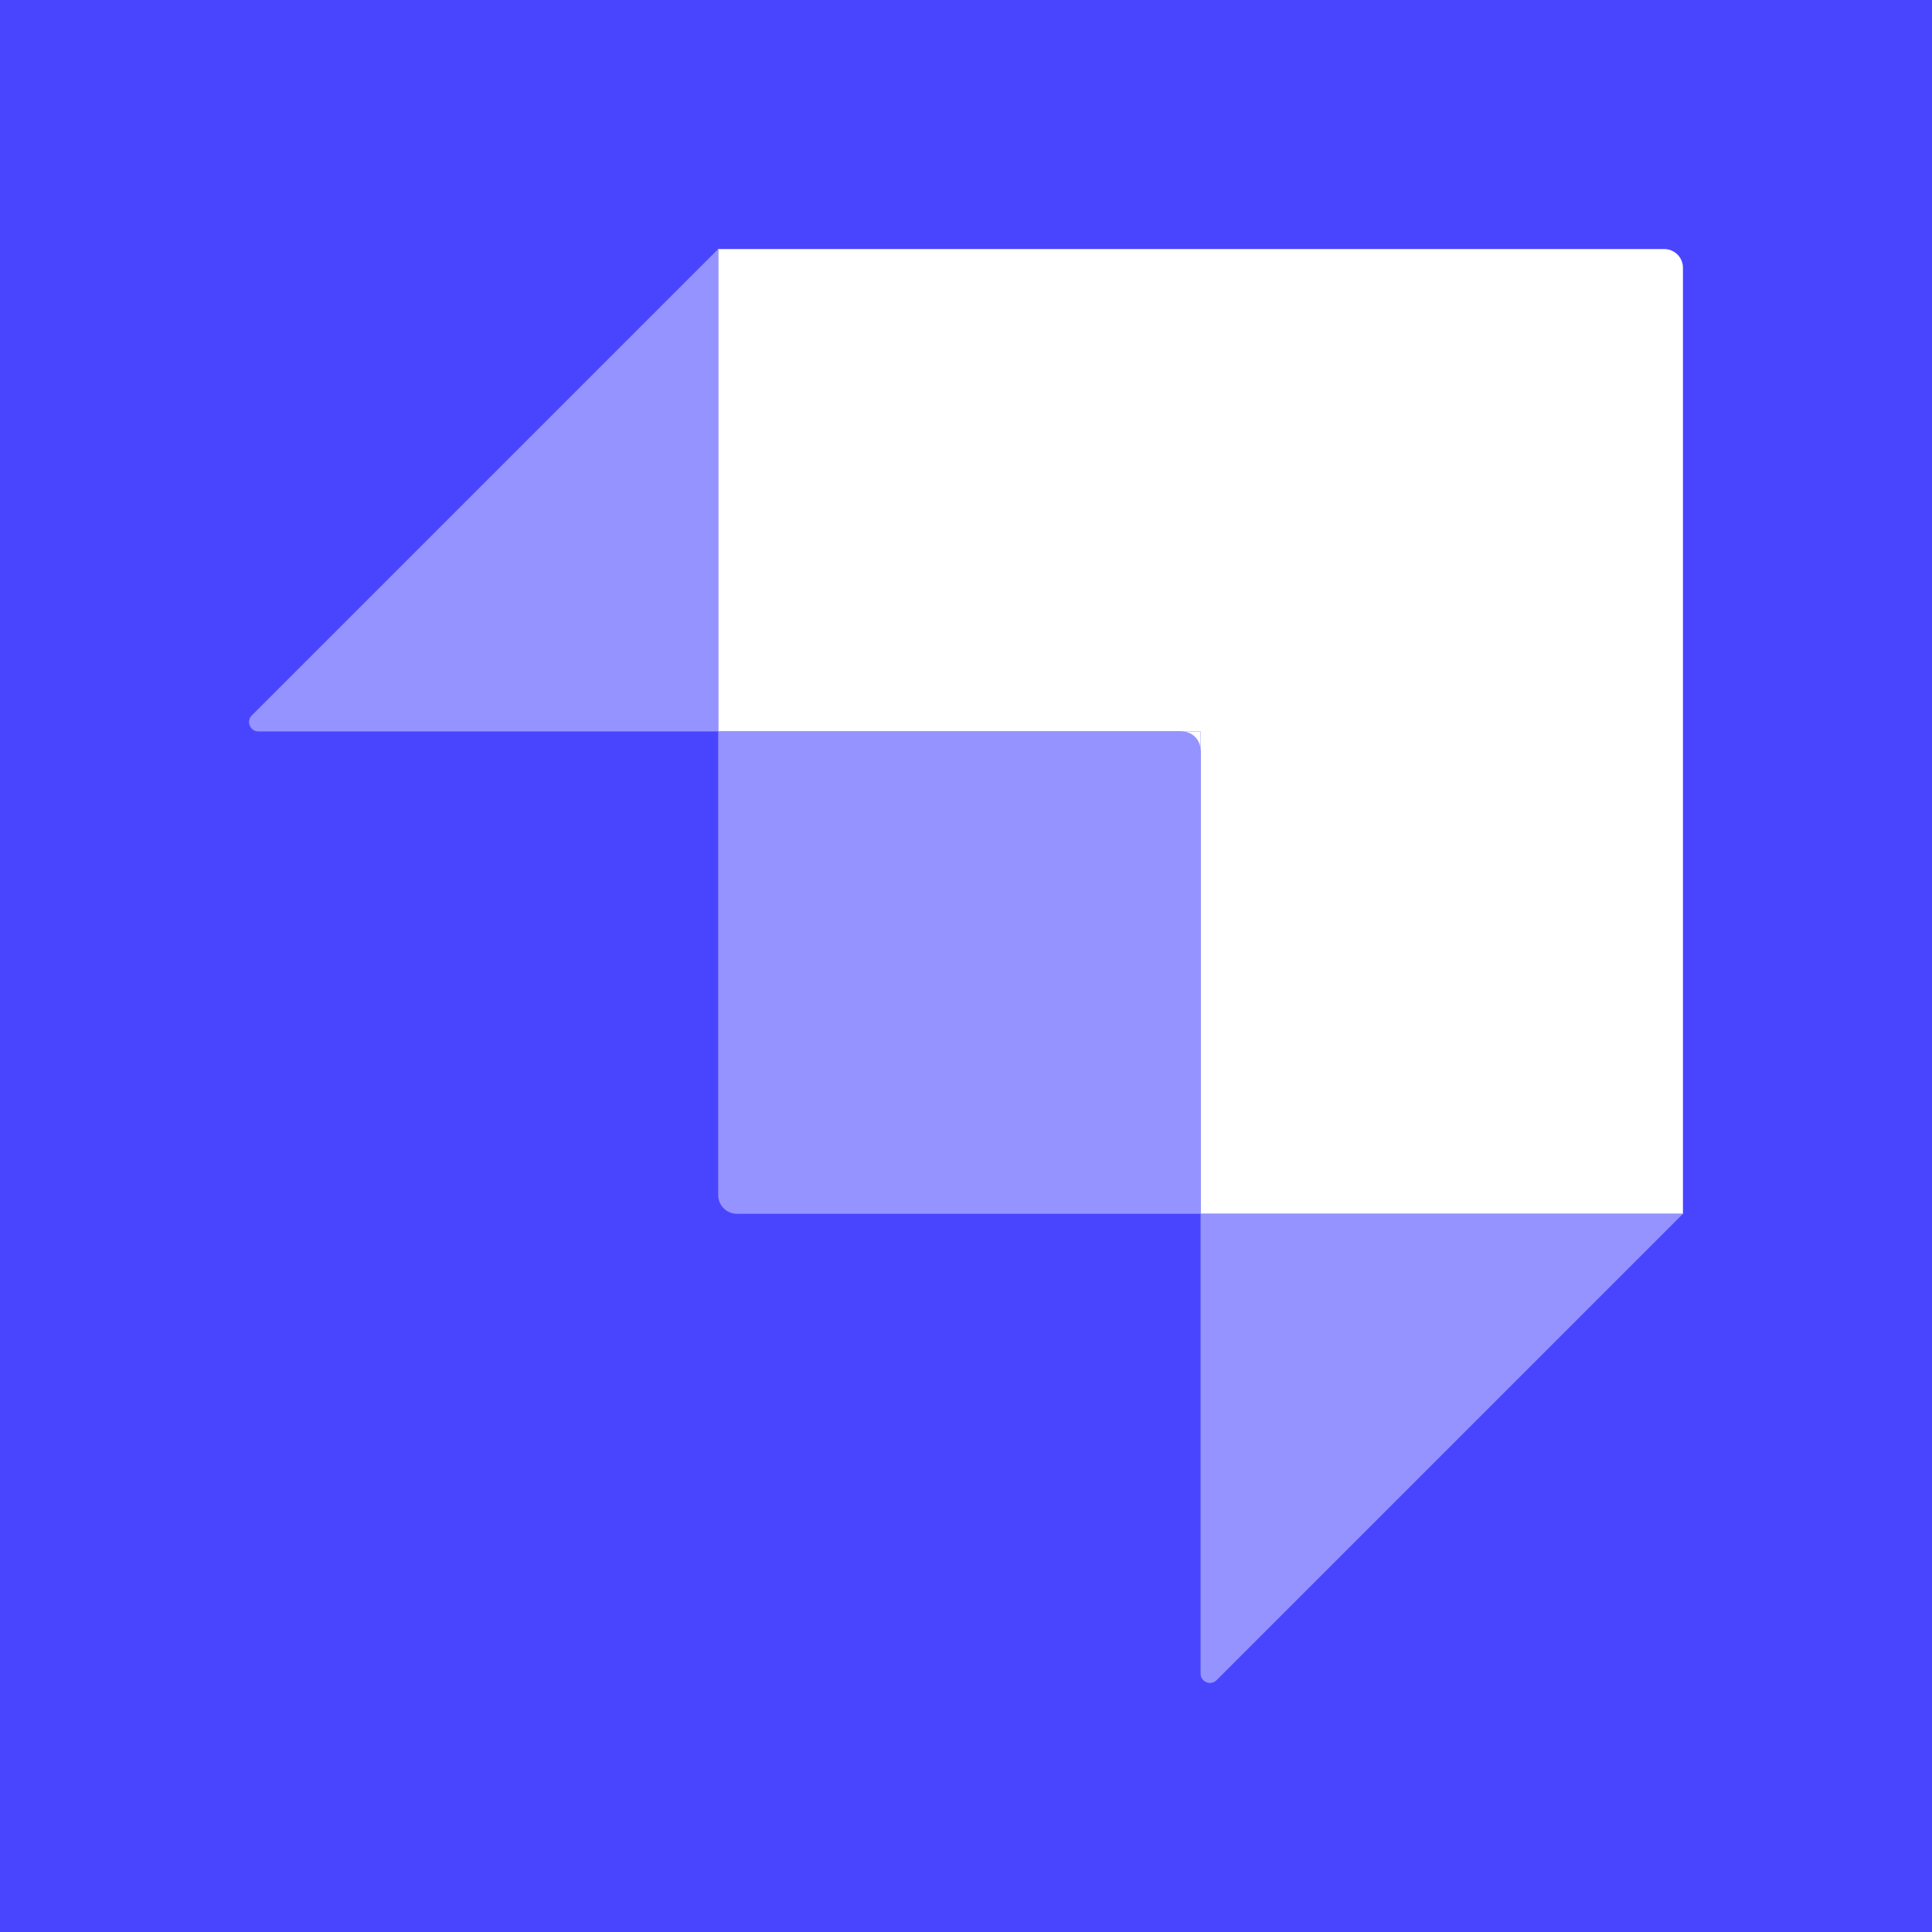 <svg width="256" height="256" viewBox="0 0 256 256" fill="none" xmlns="http://www.w3.org/2000/svg">
<rect width="256" height="256" fill="#4945FF"/>
<path d="M220.519 33H95.165V96.918H159.083V160.835H223V35.483C223 34.111 221.889 33 220.519 33Z" fill="white"/>
<path d="M156.6 96.918H159.083V99.401H156.6V96.918Z" fill="white"/>
<path d="M95.165 96.918H156.6C157.972 96.918 159.083 98.029 159.083 99.399V160.835H97.647C97.322 160.835 96.999 160.771 96.698 160.646C96.396 160.522 96.123 160.339 95.892 160.109C95.661 159.878 95.478 159.605 95.354 159.303C95.229 159.002 95.165 158.68 95.165 158.354V96.918ZM159.083 160.835H223L161.201 222.634C160.42 223.416 159.083 222.862 159.083 221.758V160.835ZM95.165 96.918H34.243C33.137 96.918 32.585 95.58 33.366 94.799L95.165 33V96.918Z" fill="#9593FF"/>
</svg>
